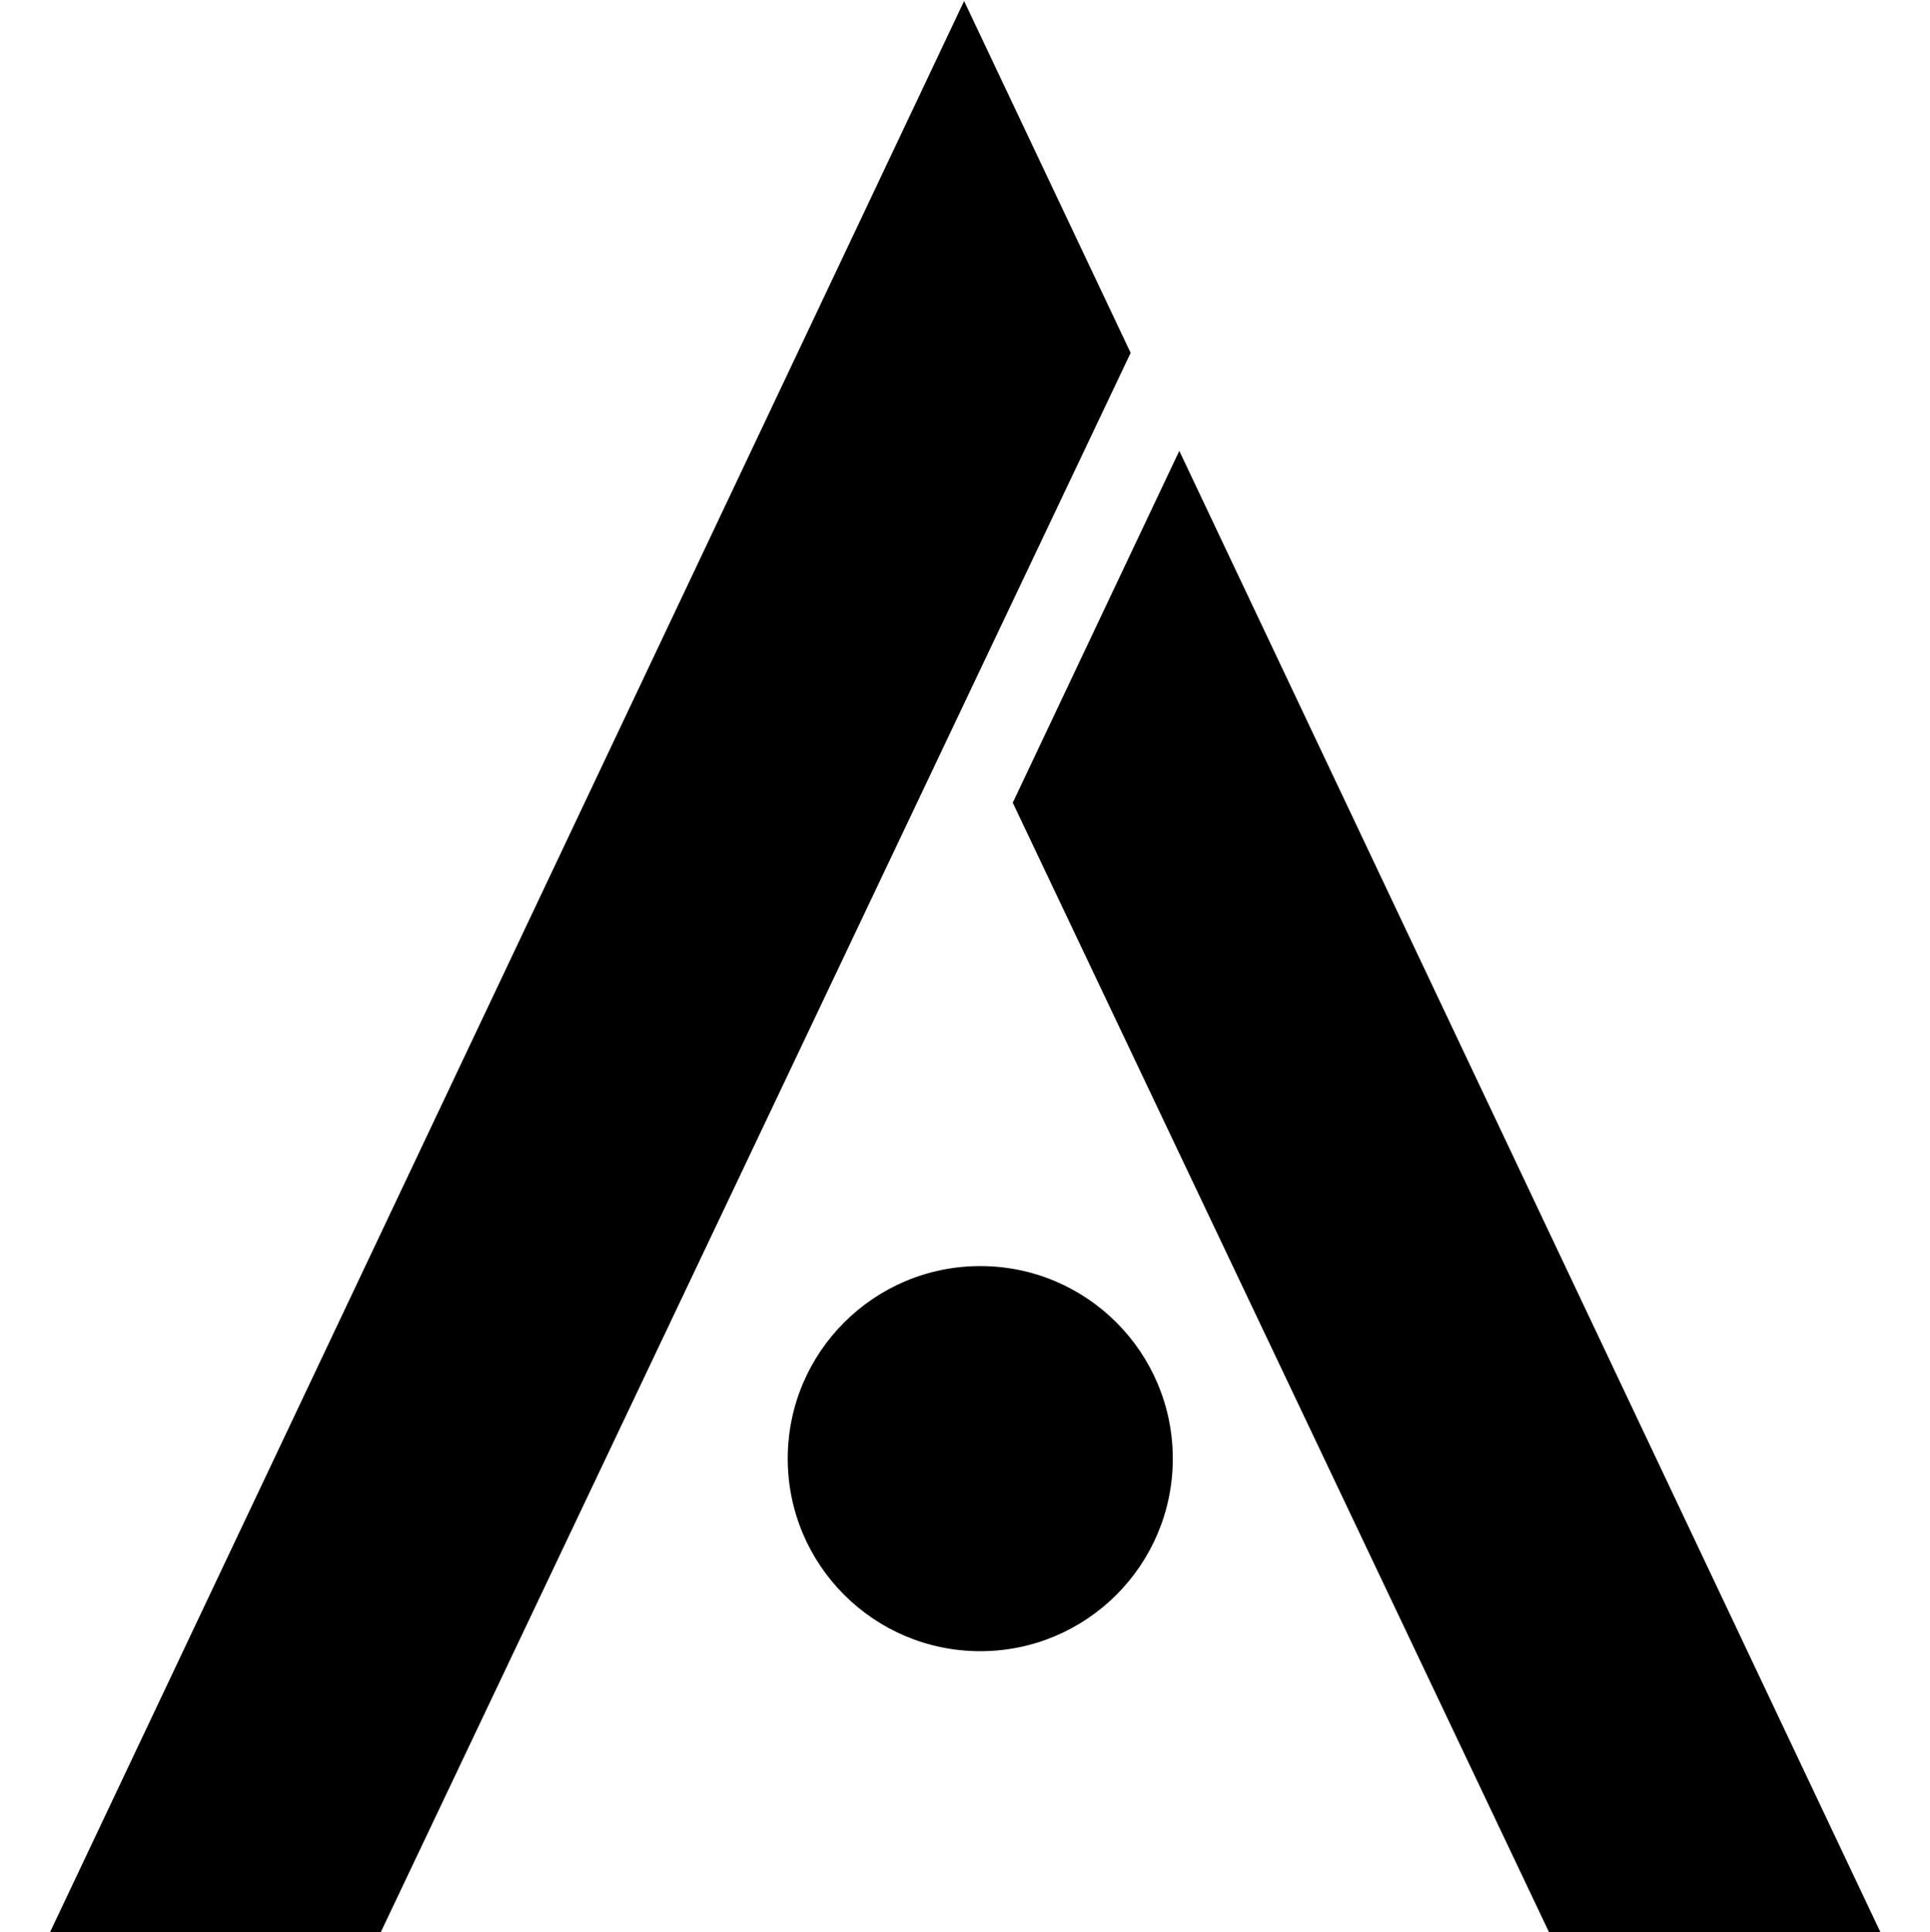 <svg viewBox="0 0 1000 1001" fill="none" xmlns="http://www.w3.org/2000/svg">
<path d="M585.822 182.787L197.251 1000.97H25.891L499.534 0.525L585.822 182.787Z" fill="currentColor"/>
<path d="M607.664 755.594C607.664 810.686 563.003 855.347 507.911 855.347C452.818 855.347 408.157 810.686 408.157 755.594C408.157 700.501 452.818 655.84 507.911 655.84C563.003 655.84 607.664 700.501 607.664 755.594Z" fill="currentColor"/>
<path d="M802.655 1001L524.741 415.817L611.029 233.556L974.361 1001H802.655Z" fill="currentColor"/>
</svg>
